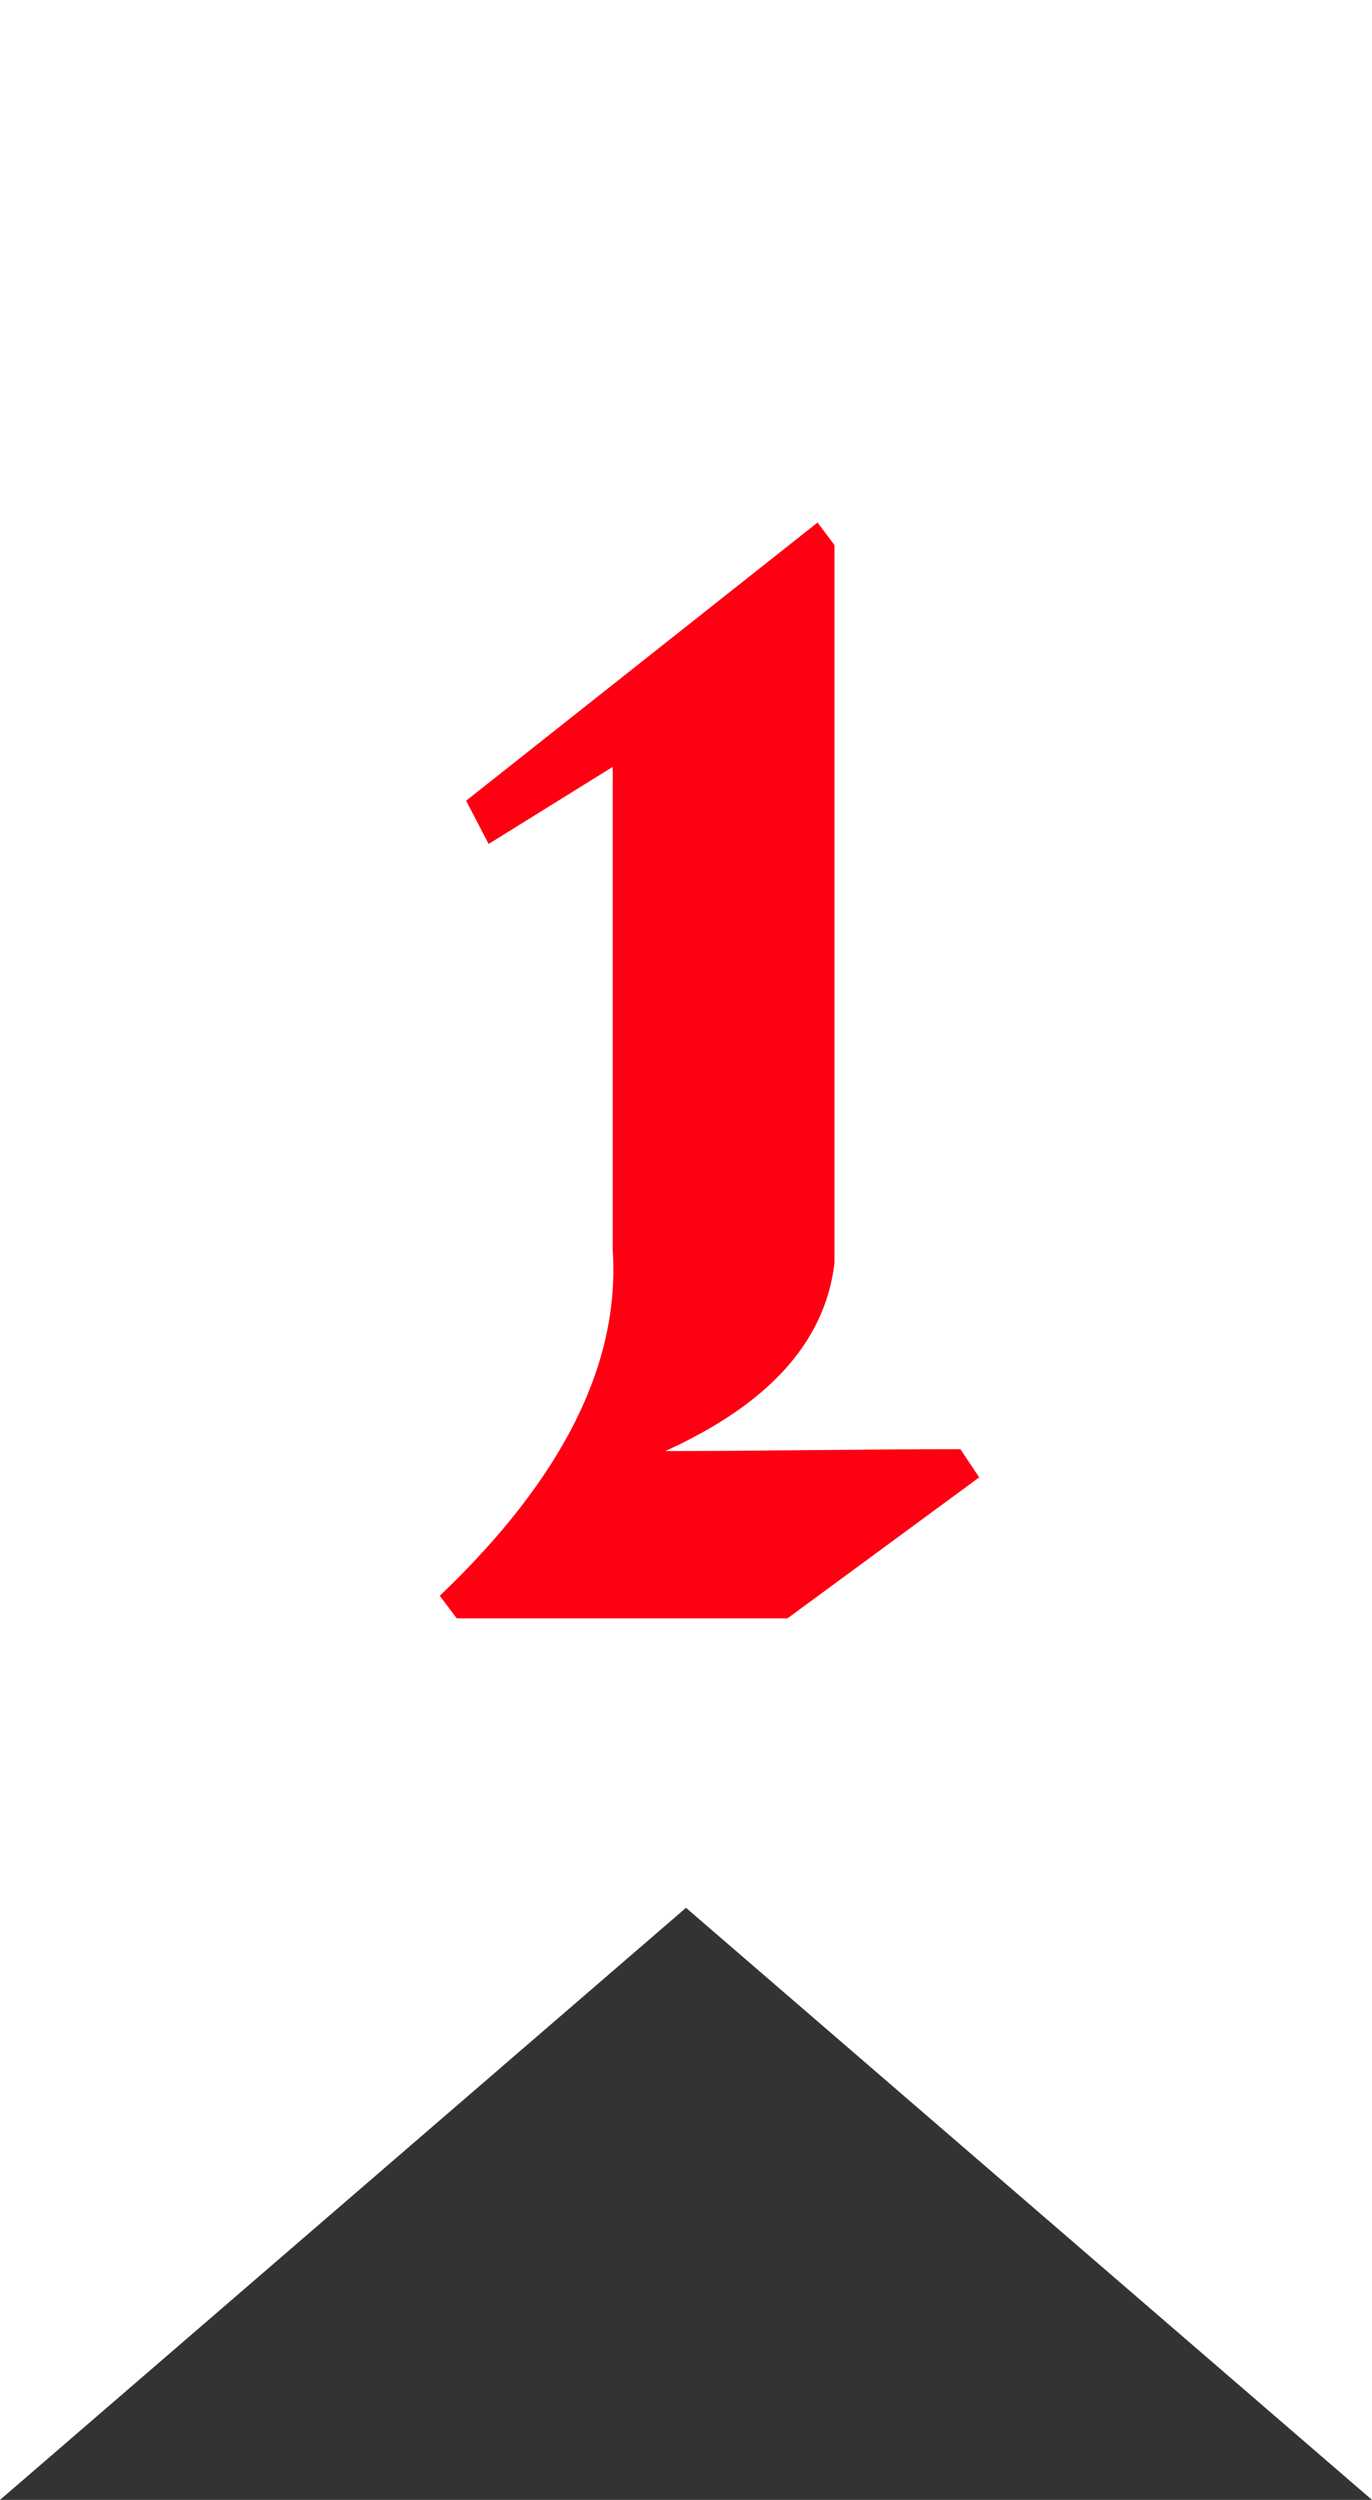 <?xml version="1.0" encoding="utf-8"?>
<!-- Generator: Adobe Illustrator 19.2.1, SVG Export Plug-In . SVG Version: 6.00 Build 0)  -->
<svg version="1.1" id="Слой_1" xmlns="http://www.w3.org/2000/svg" xmlns:xlink="http://www.w3.org/1999/xlink" x="0px" y="0px"
	 viewBox="0 0 73 133" style="enable-background:new 0 0 73 133;" xml:space="preserve">
<rect x="0" y="0" width="73" height="133" fill="#333333" stroke="none"/>
<style type="text/css">
	.st0{fill:#FFFFFF;}
	.st1{fill:#FF0012;}
	.st2{display:none;}
	.st3{display:inline;fill:#FFFFFF;}
</style>
<polygon class="st0" points="0,0 0,133 36.5,101.5 73,133 73,0 "/>
<g>
	<path class="st1" d="M43.5,27.8l0.9,1.2v38.2c-0.5,4.2-3.5,7.5-9,10c5,0,10.3-0.1,15.7-0.1l1,1.5l-10.2,7.5H24.3l-0.9-1.2
		c6.6-6.3,9.6-12.4,9.2-18.4V40.8L26,44.9l-1.2-2.3L43.5,27.8z"/>
</g>
<g class="st2">
	<path class="st3" d="M51.6,49.3c-2.9,5.8-10.2,14.6-21.9,26.5h23l2.3-3.5l1.9,0.6l-7.6,13H17.8l-1.5-1.6l20.1-22.4
		c4.2-4.6,5.3-10.2,3.4-17c-1.9-6.8-4.4-10.3-7.5-10.5s-5.1,0.6-6.1,2.4c-1,1.8-1,4.1,0.1,7c1,2.9,2.8,3.7,5.2,2.7l0.8,1l-13,11.7
		c-2.7-2.3-4.2-5.5-4.6-9.4c-0.4-4,1.1-7.8,4.6-11.6c3.5-3.7,8.3-6.5,14.5-8.2s11.5-0.4,15.7,4.2C53.8,38.3,54.5,43.5,51.6,49.3z"/>
</g>
</svg>
